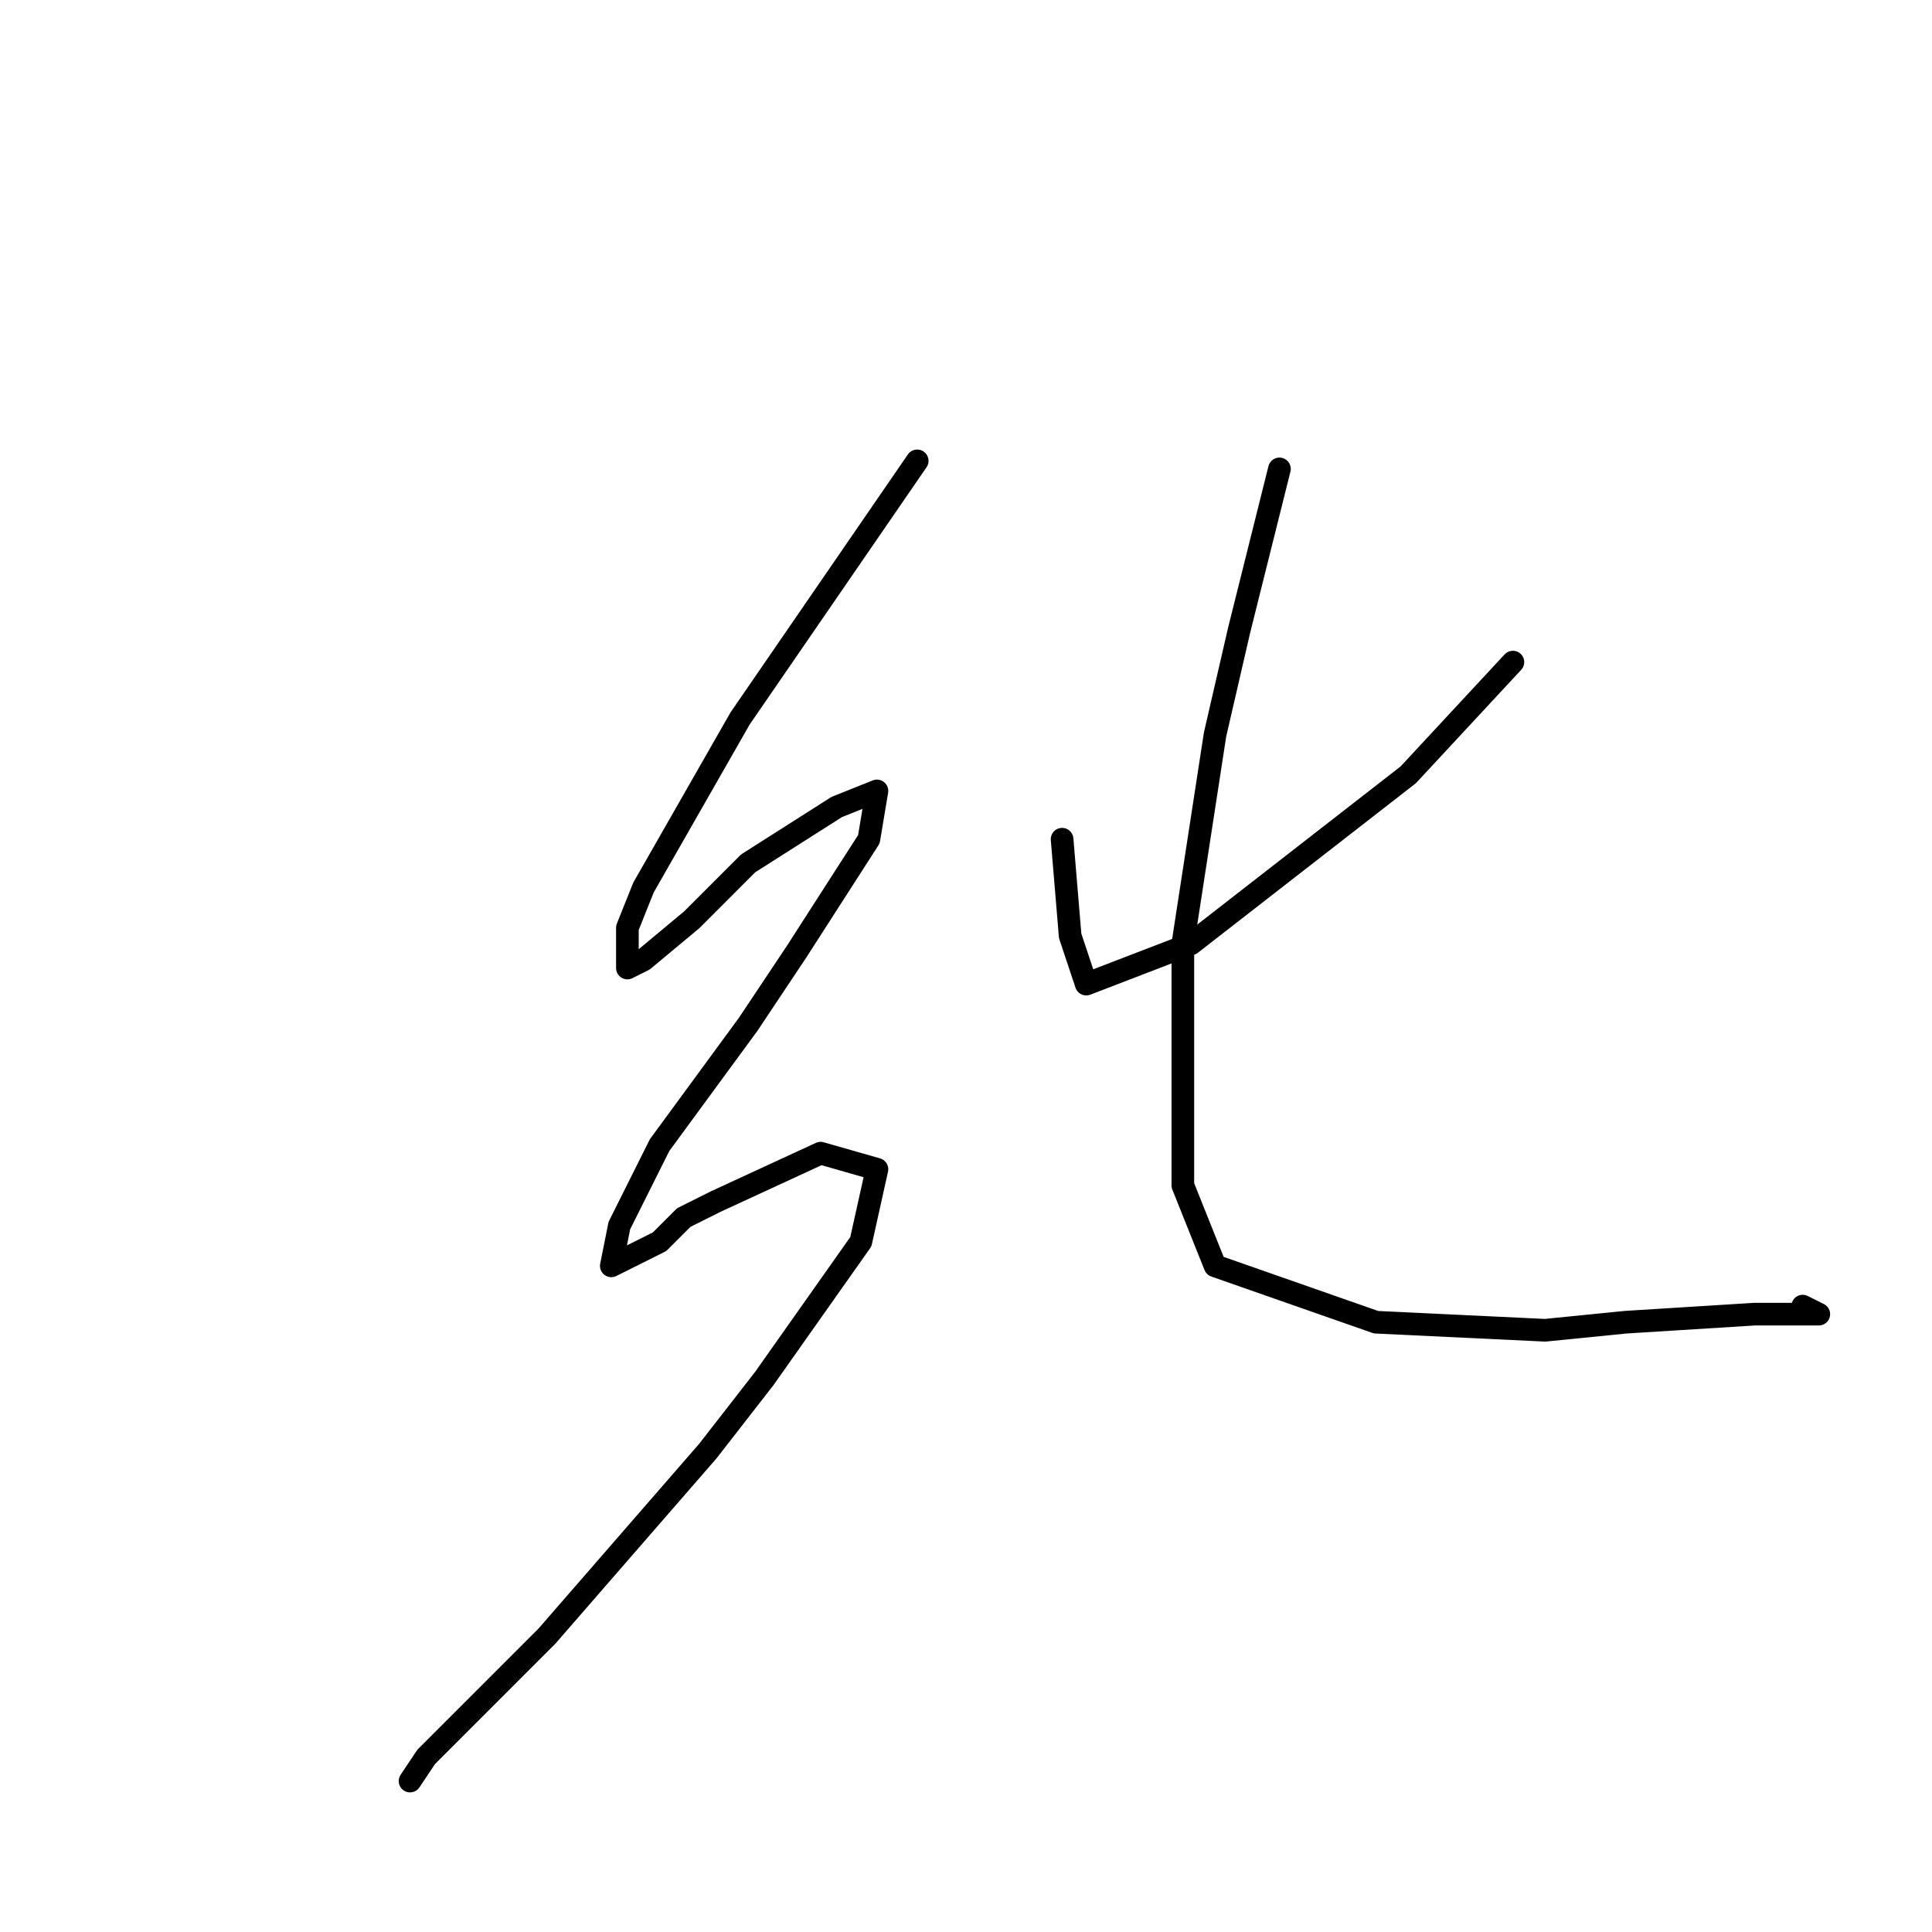 <?xml version="1.0" standalone="no"?>
    <svg width="256" height="256" xmlns="http://www.w3.org/2000/svg" version="1.1">
    <polyline stroke="black" stroke-width="3" stroke-linecap="round" fill="transparent" stroke-linejoin="round" points="121.533 61.067 98.067 95.2 85.267 117.6 83.133 122.933 83.133 128.267 85.267 127.2 91.667 121.867 99.133 114.4 110.867 106.933 116.2 104.8 115.133 111.2 105.533 126.133 99.133 135.733 87.4 151.733 82.067 162.4 81 167.733 87.4 164.533 90.6 161.333 94.867 159.2 108.733 152.8 116.2 154.933 114.067 164.533 101.267 182.667 93.8 192.267 72.467 216.8 56.467 232.8 54.333 236 54.333 236 " />
        <polyline stroke="black" stroke-width="3" stroke-linecap="round" fill="transparent" stroke-linejoin="round" points="200.467 87.733 186.6 102.667 157.8 125.067 143.933 130.4 141.8 124 140.733 111.2 140.733 111.2 " />
        <polyline stroke="black" stroke-width="3" stroke-linecap="round" fill="transparent" stroke-linejoin="round" points="169.533 62.133 164.2 83.467 161 97.333 156.733 125.067 156.733 157.067 161 167.733 182.333 175.2 204.733 176.267 215.4 175.2 232.467 174.133 241 174.133 238.867 173.067 238.867 173.067 " />
        </svg>